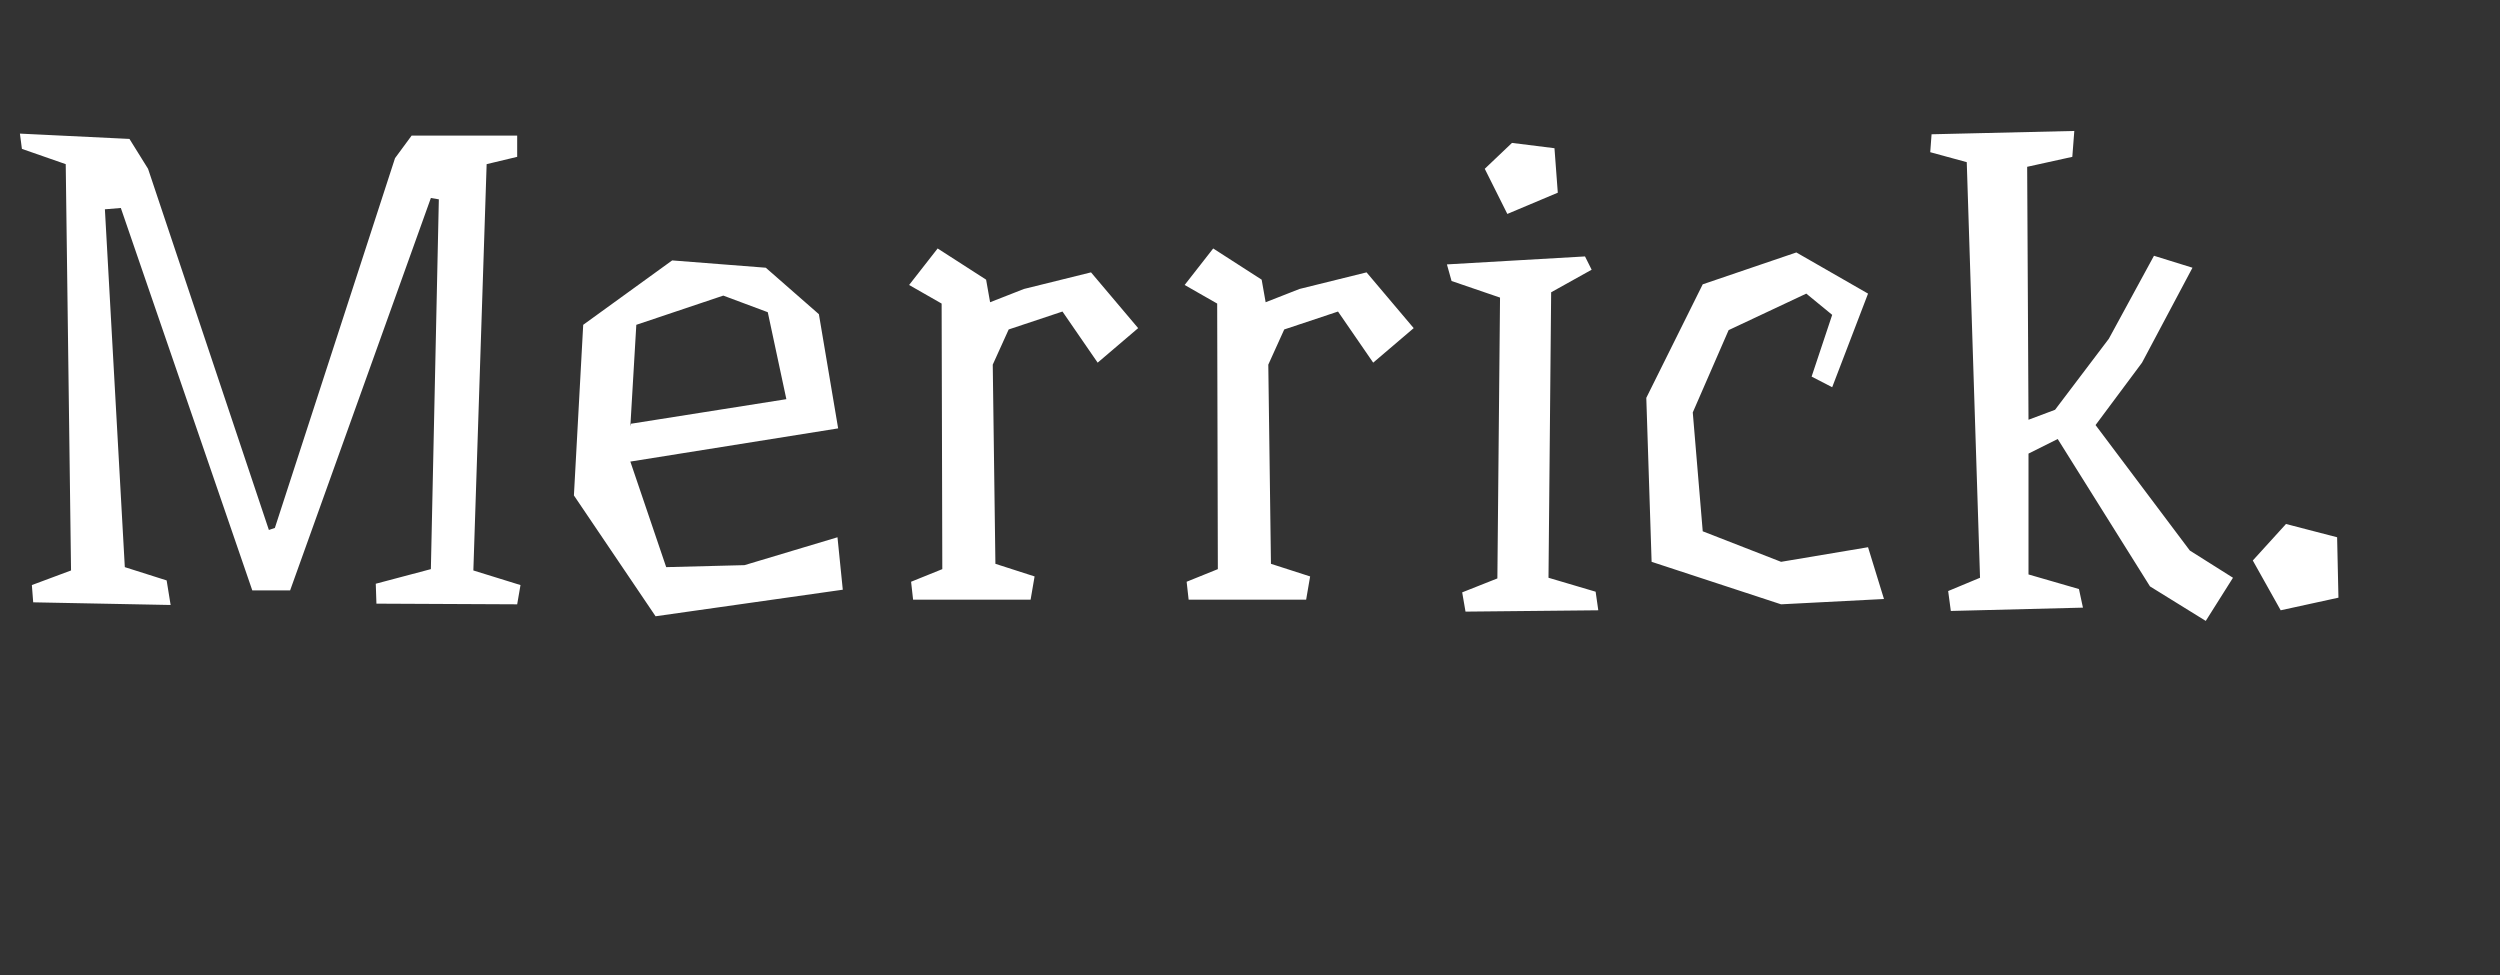 <svg width="241" height="94" viewBox="0 0 241 94" fill="none" xmlns="http://www.w3.org/2000/svg">
<rect x="0" y="0" width="241" height="94" fill="#333333" stroke="none"/>
<path d="M50.176 56.4L49.856 58.256L36.288 58.192L36.224 56.272L41.536 54.864L42.304 19.216L41.536 19.088L27.968 56.912H24.32L11.648 20.048L10.112 20.176L12.032 54.672L16.064 55.952L16.448 58.32L3.2 58.064L3.072 56.4L6.848 54.992L6.336 15.824L2.112 14.352L1.92 12.88L12.48 13.392L14.272 16.272L25.92 51.088L26.496 50.896L38.08 15.248L39.68 13.072H49.856V15.12L46.912 15.824L45.632 54.992L50.176 56.4ZM60.829 40.848L75.805 38.48L74.013 30.096L69.725 28.496L61.341 31.312L60.765 41.104L60.829 40.848ZM73.821 25.808L78.941 30.288L80.797 41.296L60.765 44.496L64.221 54.672L71.773 54.48L80.733 51.792L81.245 56.848L63.197 59.408L55.325 47.76L56.221 31.312L64.797 25.104L73.821 25.808ZM109.718 31.632L105.814 34.96L102.422 30.032L97.237 31.76L95.701 35.152L95.957 54.352L99.734 55.568L99.35 57.808H88.022L87.829 56.08L90.838 54.864L90.773 29.264L87.638 27.472L90.389 23.952L95.061 26.96L95.445 29.136L98.71 27.856L105.174 26.256L109.718 31.632ZM136.28 31.632L132.376 34.96L128.984 30.032L123.8 31.76L122.264 35.152L122.52 54.352L126.296 55.568L125.912 57.808H114.584L114.392 56.08L117.4 54.864L117.336 29.264L114.2 27.472L116.952 23.952L121.624 26.96L122.008 29.136L125.272 27.856L131.736 26.256L136.28 31.632ZM154.075 58.832L141.275 58.96L140.955 57.104L144.347 55.76L144.603 28.688L139.931 27.088L139.483 25.488L152.795 24.72L153.435 26L149.531 28.176L149.275 55.696L153.819 57.04L154.075 58.832ZM145.307 20.624L143.131 16.272L145.755 13.776L149.851 14.288L150.171 18.576L145.307 20.624ZM181.615 57.744L171.695 58.256L159.215 54.16L158.703 38.352L164.143 27.408L173.167 24.336L180.079 28.304L176.623 37.328L174.639 36.304L176.623 30.352L174.127 28.304L166.639 31.824L163.183 39.76L164.143 51.216L171.695 54.16L180.079 52.752L181.615 57.744ZM215.259 55.696L212.635 59.856L207.259 56.528L198.363 42.32L195.547 43.728V55.376L200.411 56.784L200.795 58.576L188.059 58.896L187.803 56.976L190.875 55.696L189.595 15.632L186.075 14.672L186.203 12.944L199.963 12.624L199.771 15.12L195.419 16.08L195.547 40.464L198.107 39.504L203.291 32.656L207.643 24.656L211.355 25.808L206.491 34.96L202.011 40.976L211.099 53.072L215.259 55.696ZM220.37 50.512L225.298 51.792L225.426 57.616L219.858 58.832L217.17 54.032L220.37 50.512Z" fill="white"/>
</svg>
